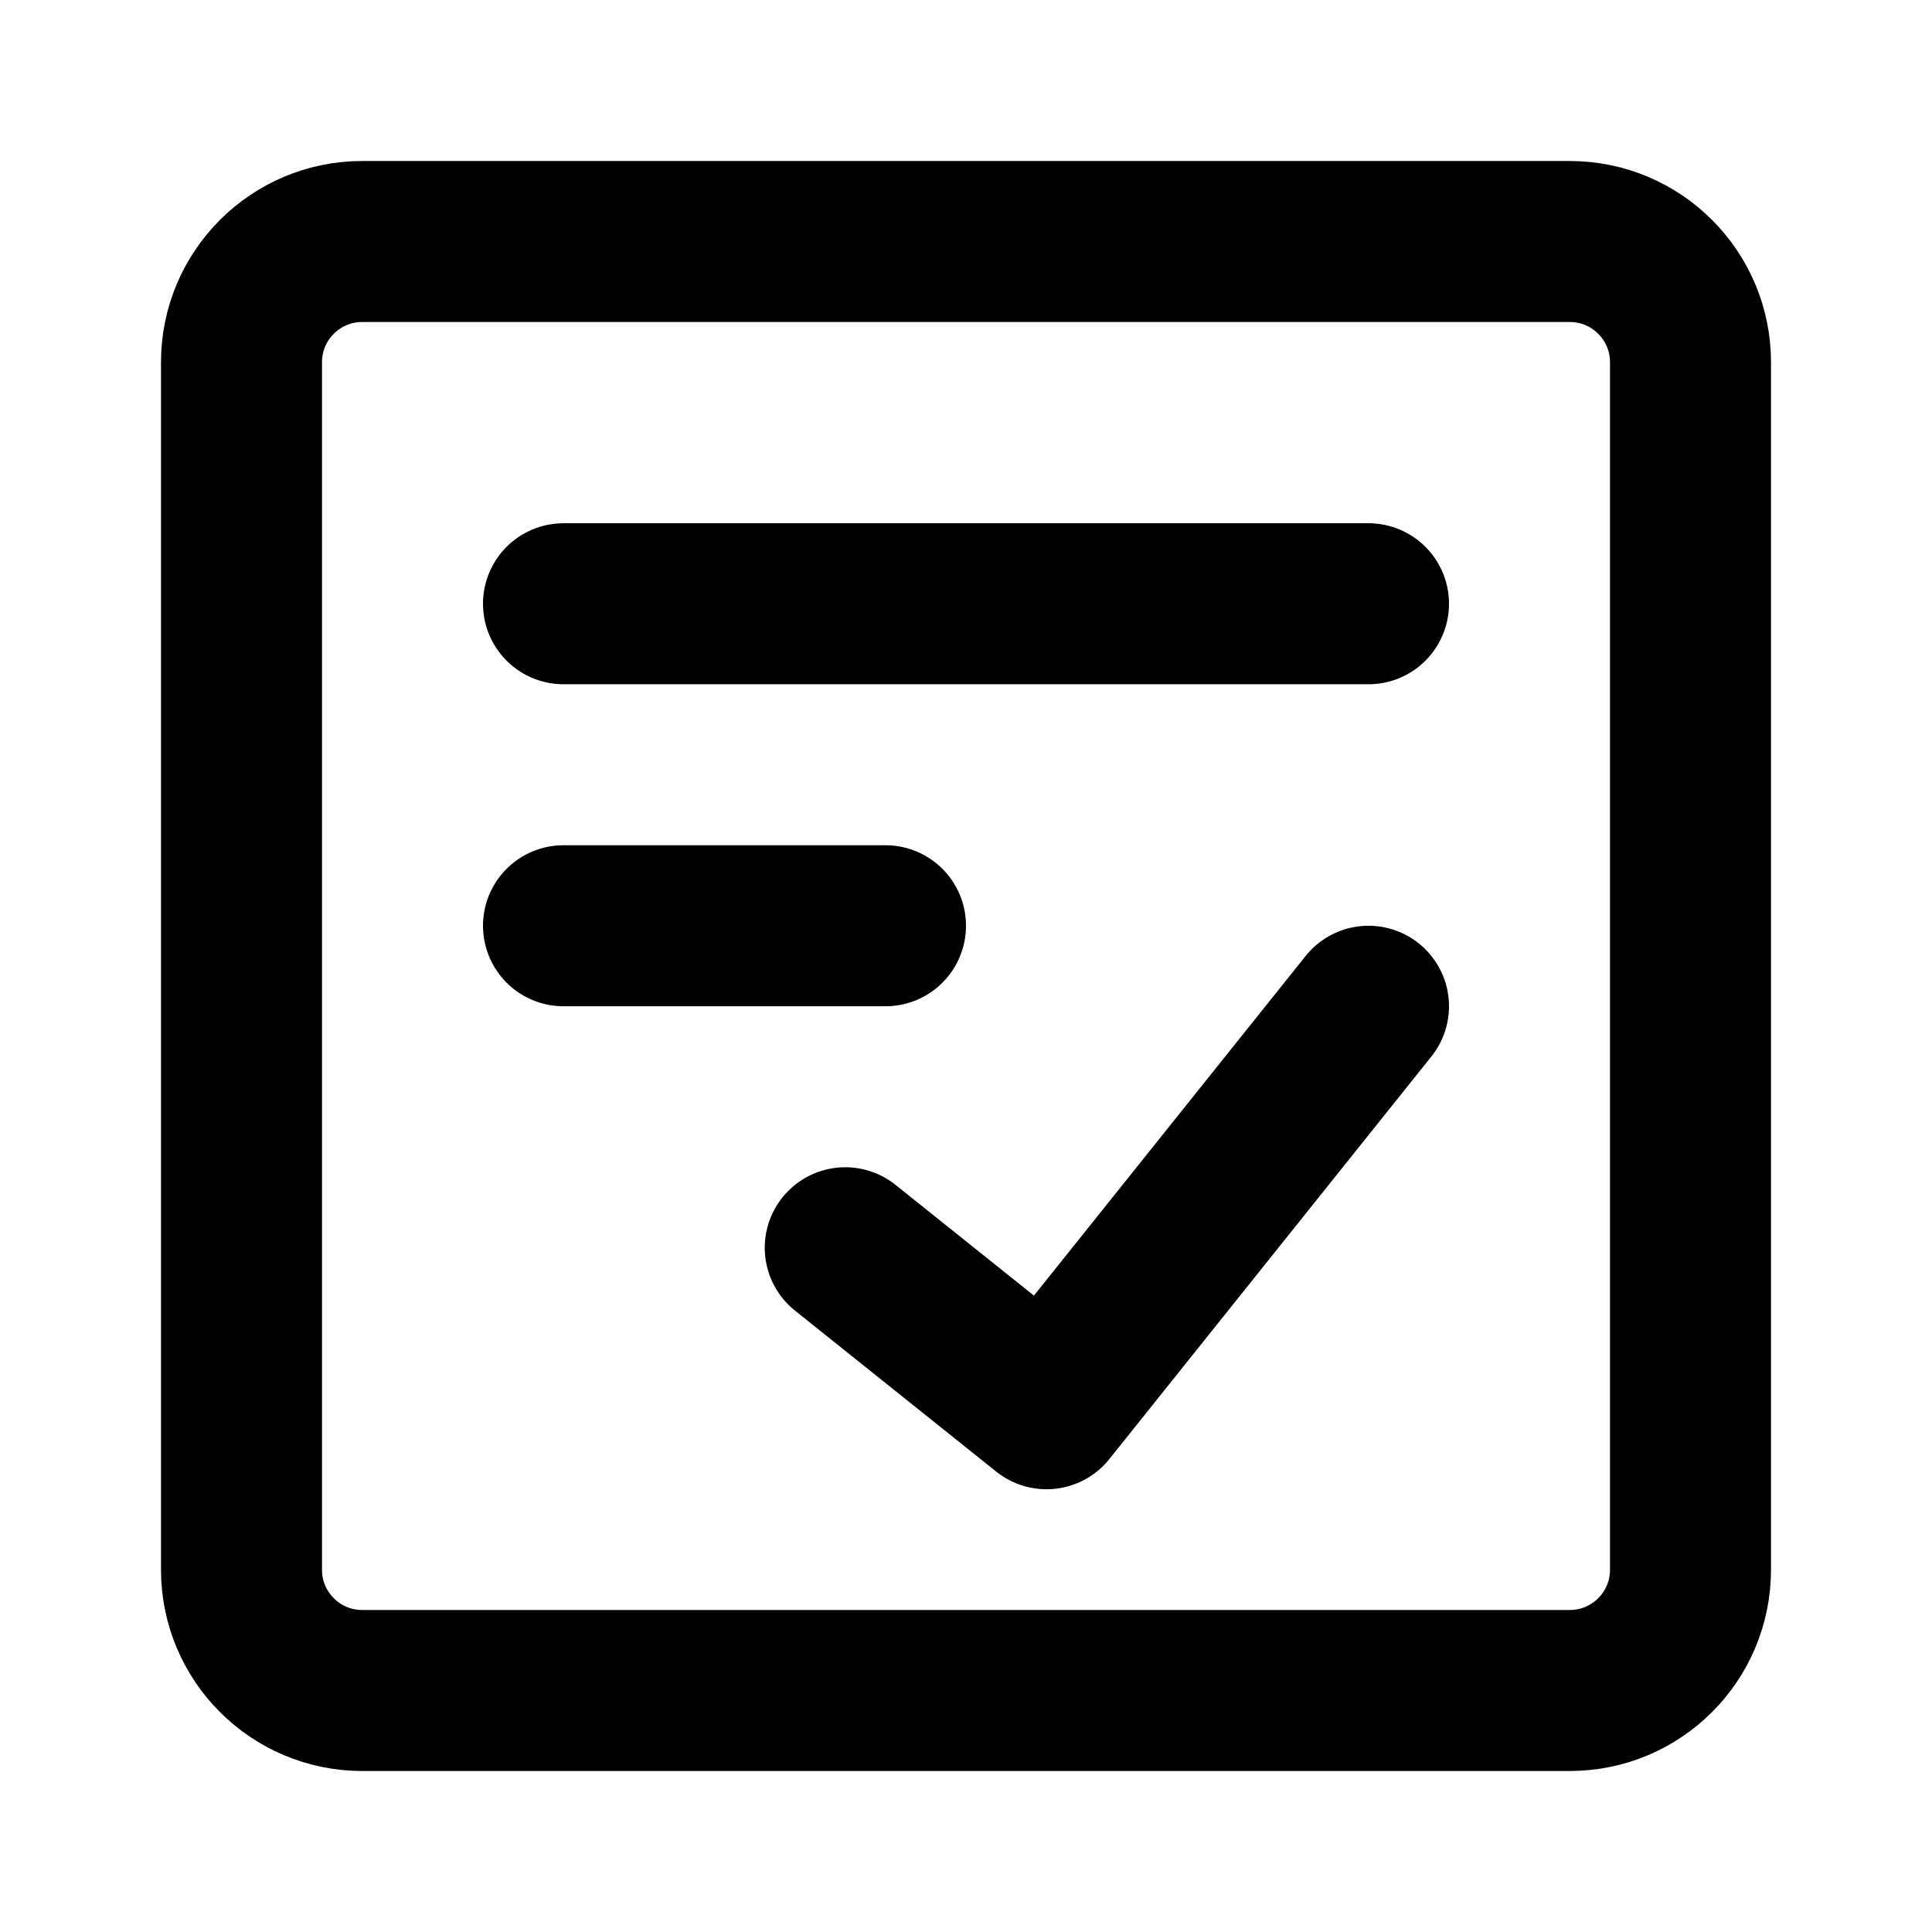 <svg width="48" height="48" viewBox="0 0 48 48" fill="none" xmlns="http://www.w3.org/2000/svg">
<path d="M39 6H9C7.343 6 6 7.343 6 9V39C6 40.657 7.343 42 9 42H39C40.657 42 42 40.657 42 39V9C42 7.343 40.657 6 39 6Z" stroke="black" stroke-width="4" stroke-linecap="round" stroke-linejoin="round"/>
<path d="M21 31L26 35L34 25" stroke="black" stroke-width="4" stroke-linecap="round" stroke-linejoin="round"/>
<path d="M14 15H34" stroke="black" stroke-width="4" stroke-linecap="round" stroke-linejoin="round"/>
<path d="M14 23L22 23" stroke="black" stroke-width="4" stroke-linecap="round" stroke-linejoin="round"/>
</svg>
